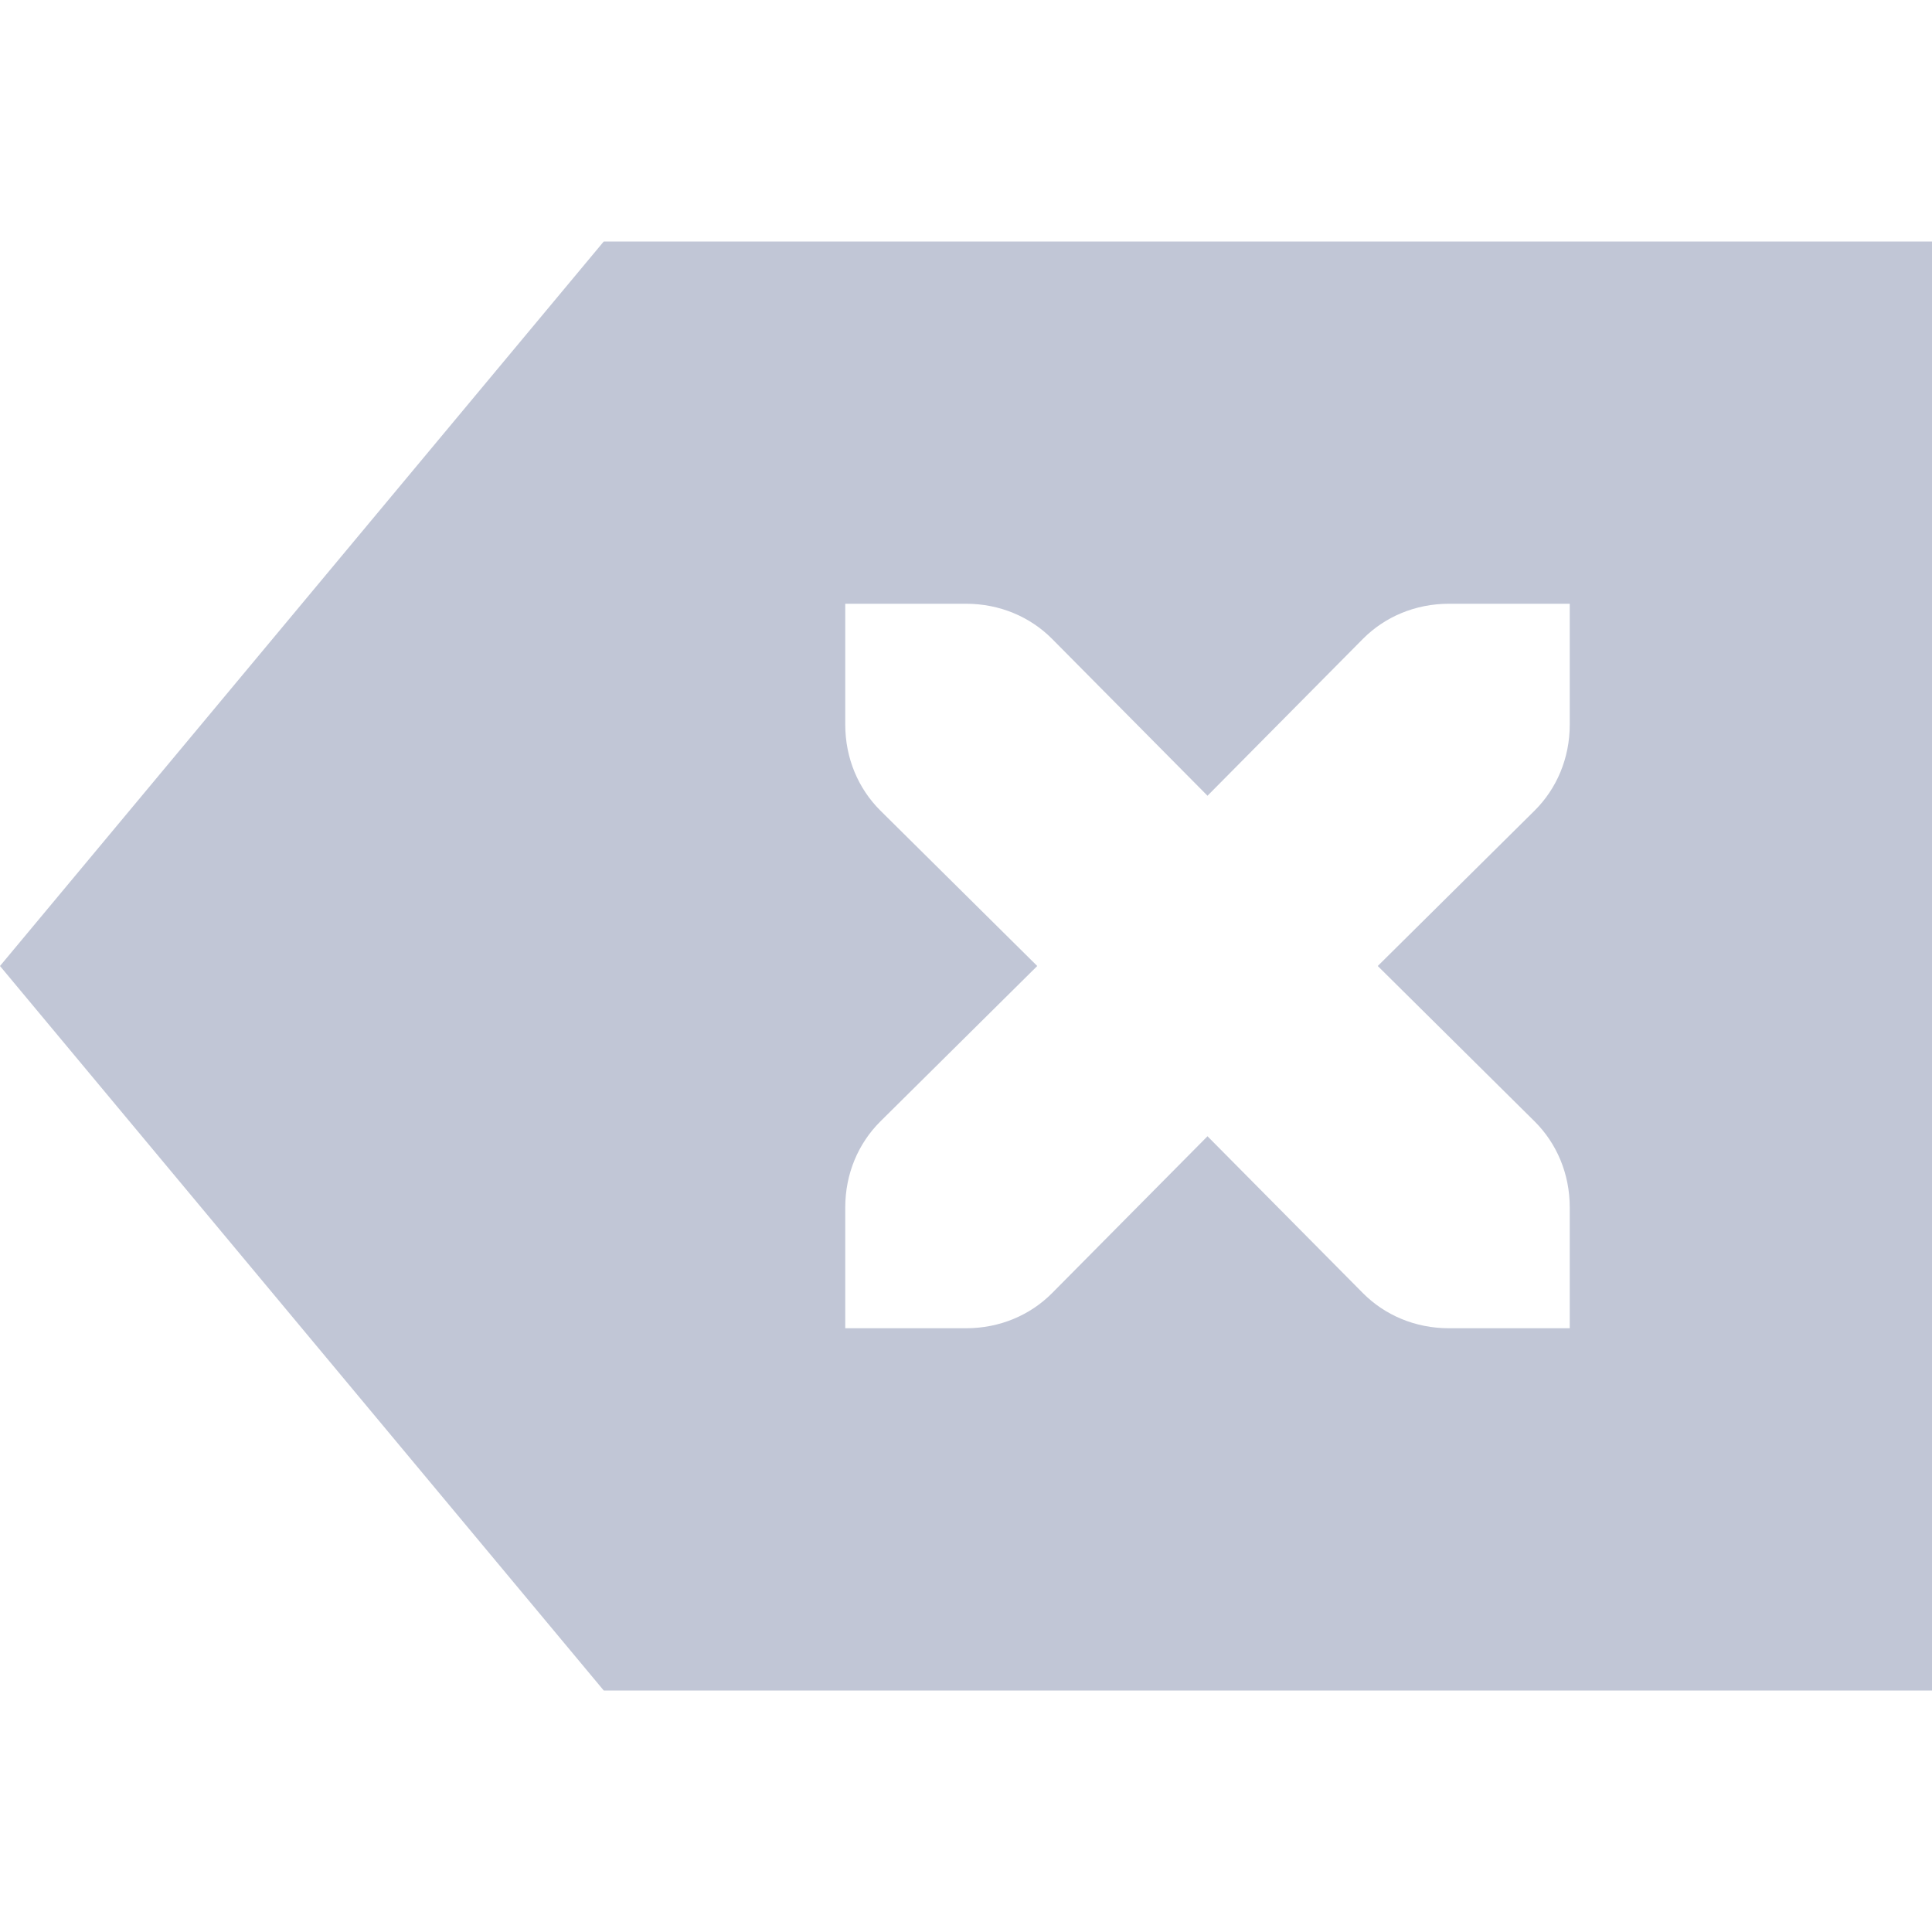 
<svg xmlns="http://www.w3.org/2000/svg" xmlns:xlink="http://www.w3.org/1999/xlink" width="16px" height="16px" viewBox="0 0 16 16" version="1.1">
<g id="surface1">
<path style=" stroke:none;fill-rule:nonzero;fill:#c1c6d6;fill-opacity:1;" d="M 5 2 L 0 8 L 5 14 L 16 14 L 16 2 Z M 7 5 L 8 5 C 8.281 5 8.531 5.109 8.711 5.289 L 10 6.59 L 11.289 5.289 C 11.469 5.109 11.719 5 12 5 L 13 5 L 13 6 C 13 6.281 12.891 6.531 12.711 6.711 L 11.41 8 L 12.711 9.289 C 12.891 9.469 13 9.719 13 10 L 13 11 L 12 11 C 11.719 11 11.469 10.891 11.289 10.711 L 10 9.41 L 8.711 10.711 C 8.531 10.891 8.281 11 8 11 L 7 11 L 7 10 C 7 9.719 7.109 9.469 7.289 9.289 L 8.59 8 L 7.289 6.711 C 7.109 6.531 7 6.281 7 6 Z M 7 5 "/>
</g>
</svg>
